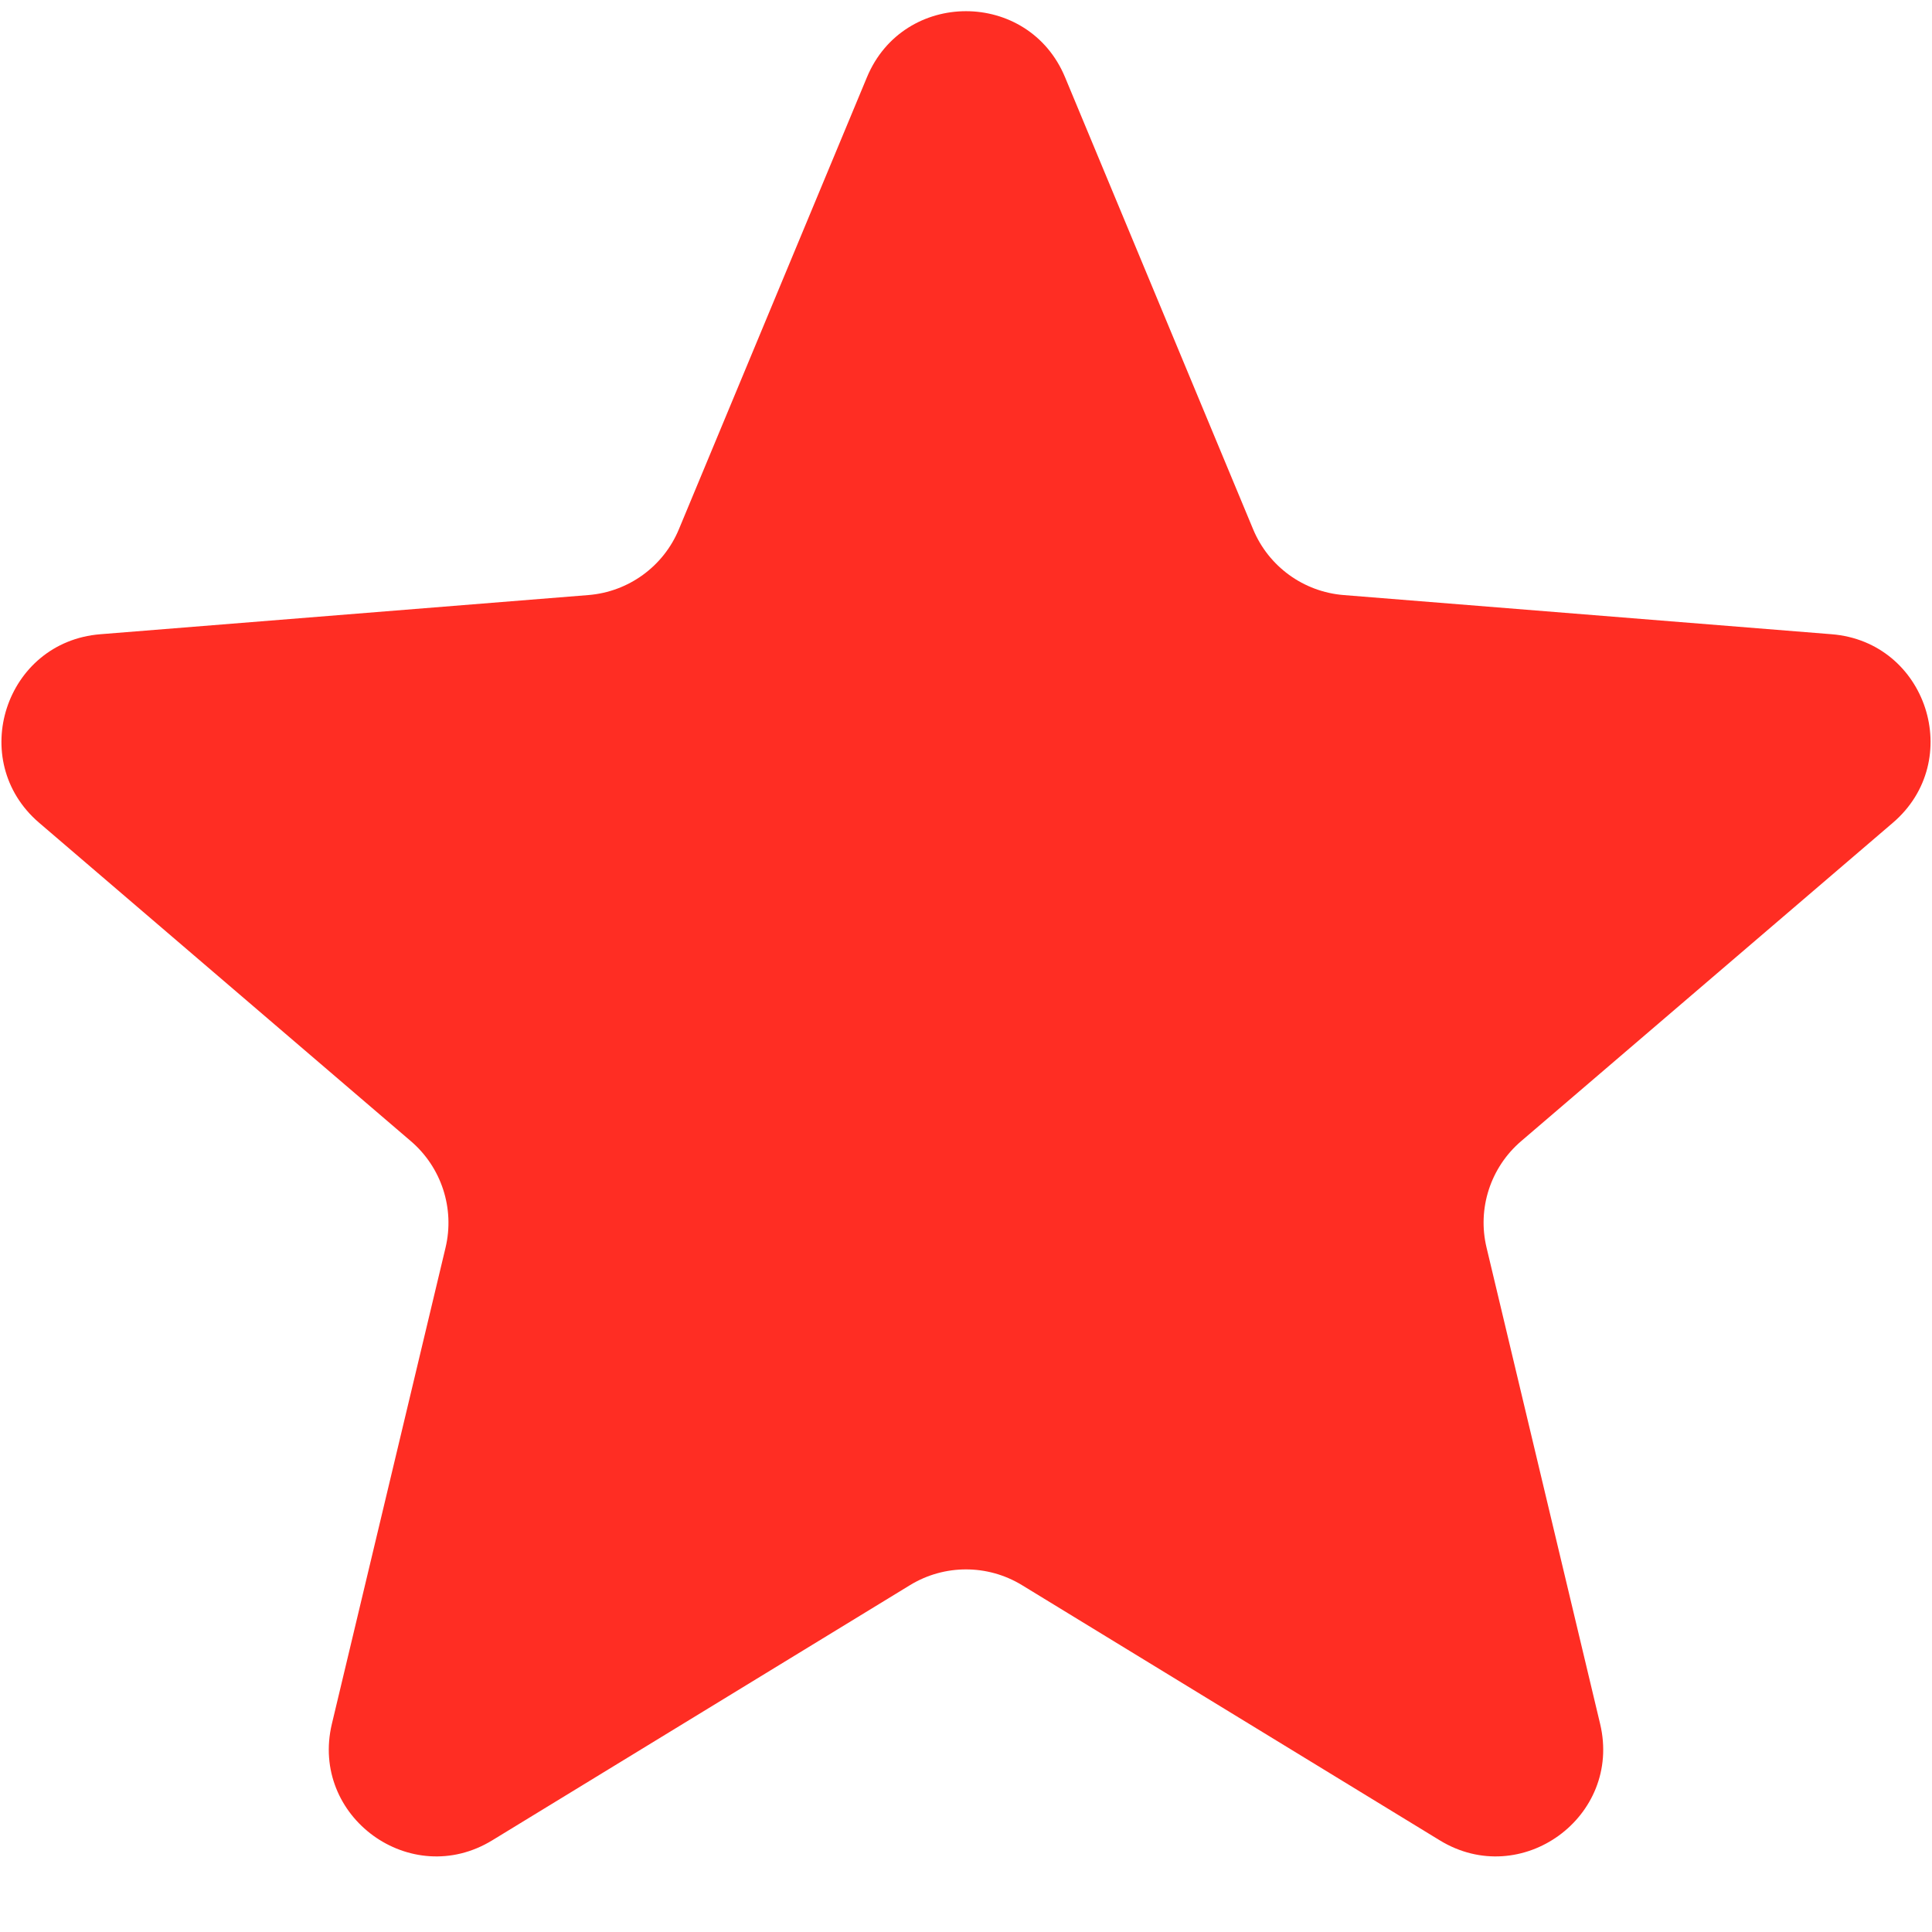 <svg width="18" height="18" viewBox="0 0 18 18" fill="none" xmlns="http://www.w3.org/2000/svg">
<path d="M8.077 0.72C8.418 -0.101 9.582 -0.101 9.923 0.72L11.675 4.931C11.819 5.278 12.145 5.514 12.518 5.544L17.065 5.909C17.952 5.98 18.311 7.086 17.636 7.665L14.172 10.632C13.887 10.876 13.762 11.259 13.85 11.624L14.908 16.061C15.114 16.926 14.173 17.61 13.414 17.146L9.521 14.768C9.201 14.573 8.799 14.573 8.479 14.768L4.586 17.146C3.827 17.61 2.886 16.926 3.092 16.061L4.151 11.624C4.238 11.259 4.113 10.876 3.828 10.632L0.364 7.665C-0.311 7.086 0.048 5.98 0.935 5.909L5.482 5.544C5.855 5.514 6.181 5.278 6.325 4.931L8.077 0.72Z" fill="#FF2D23"/>
</svg>
